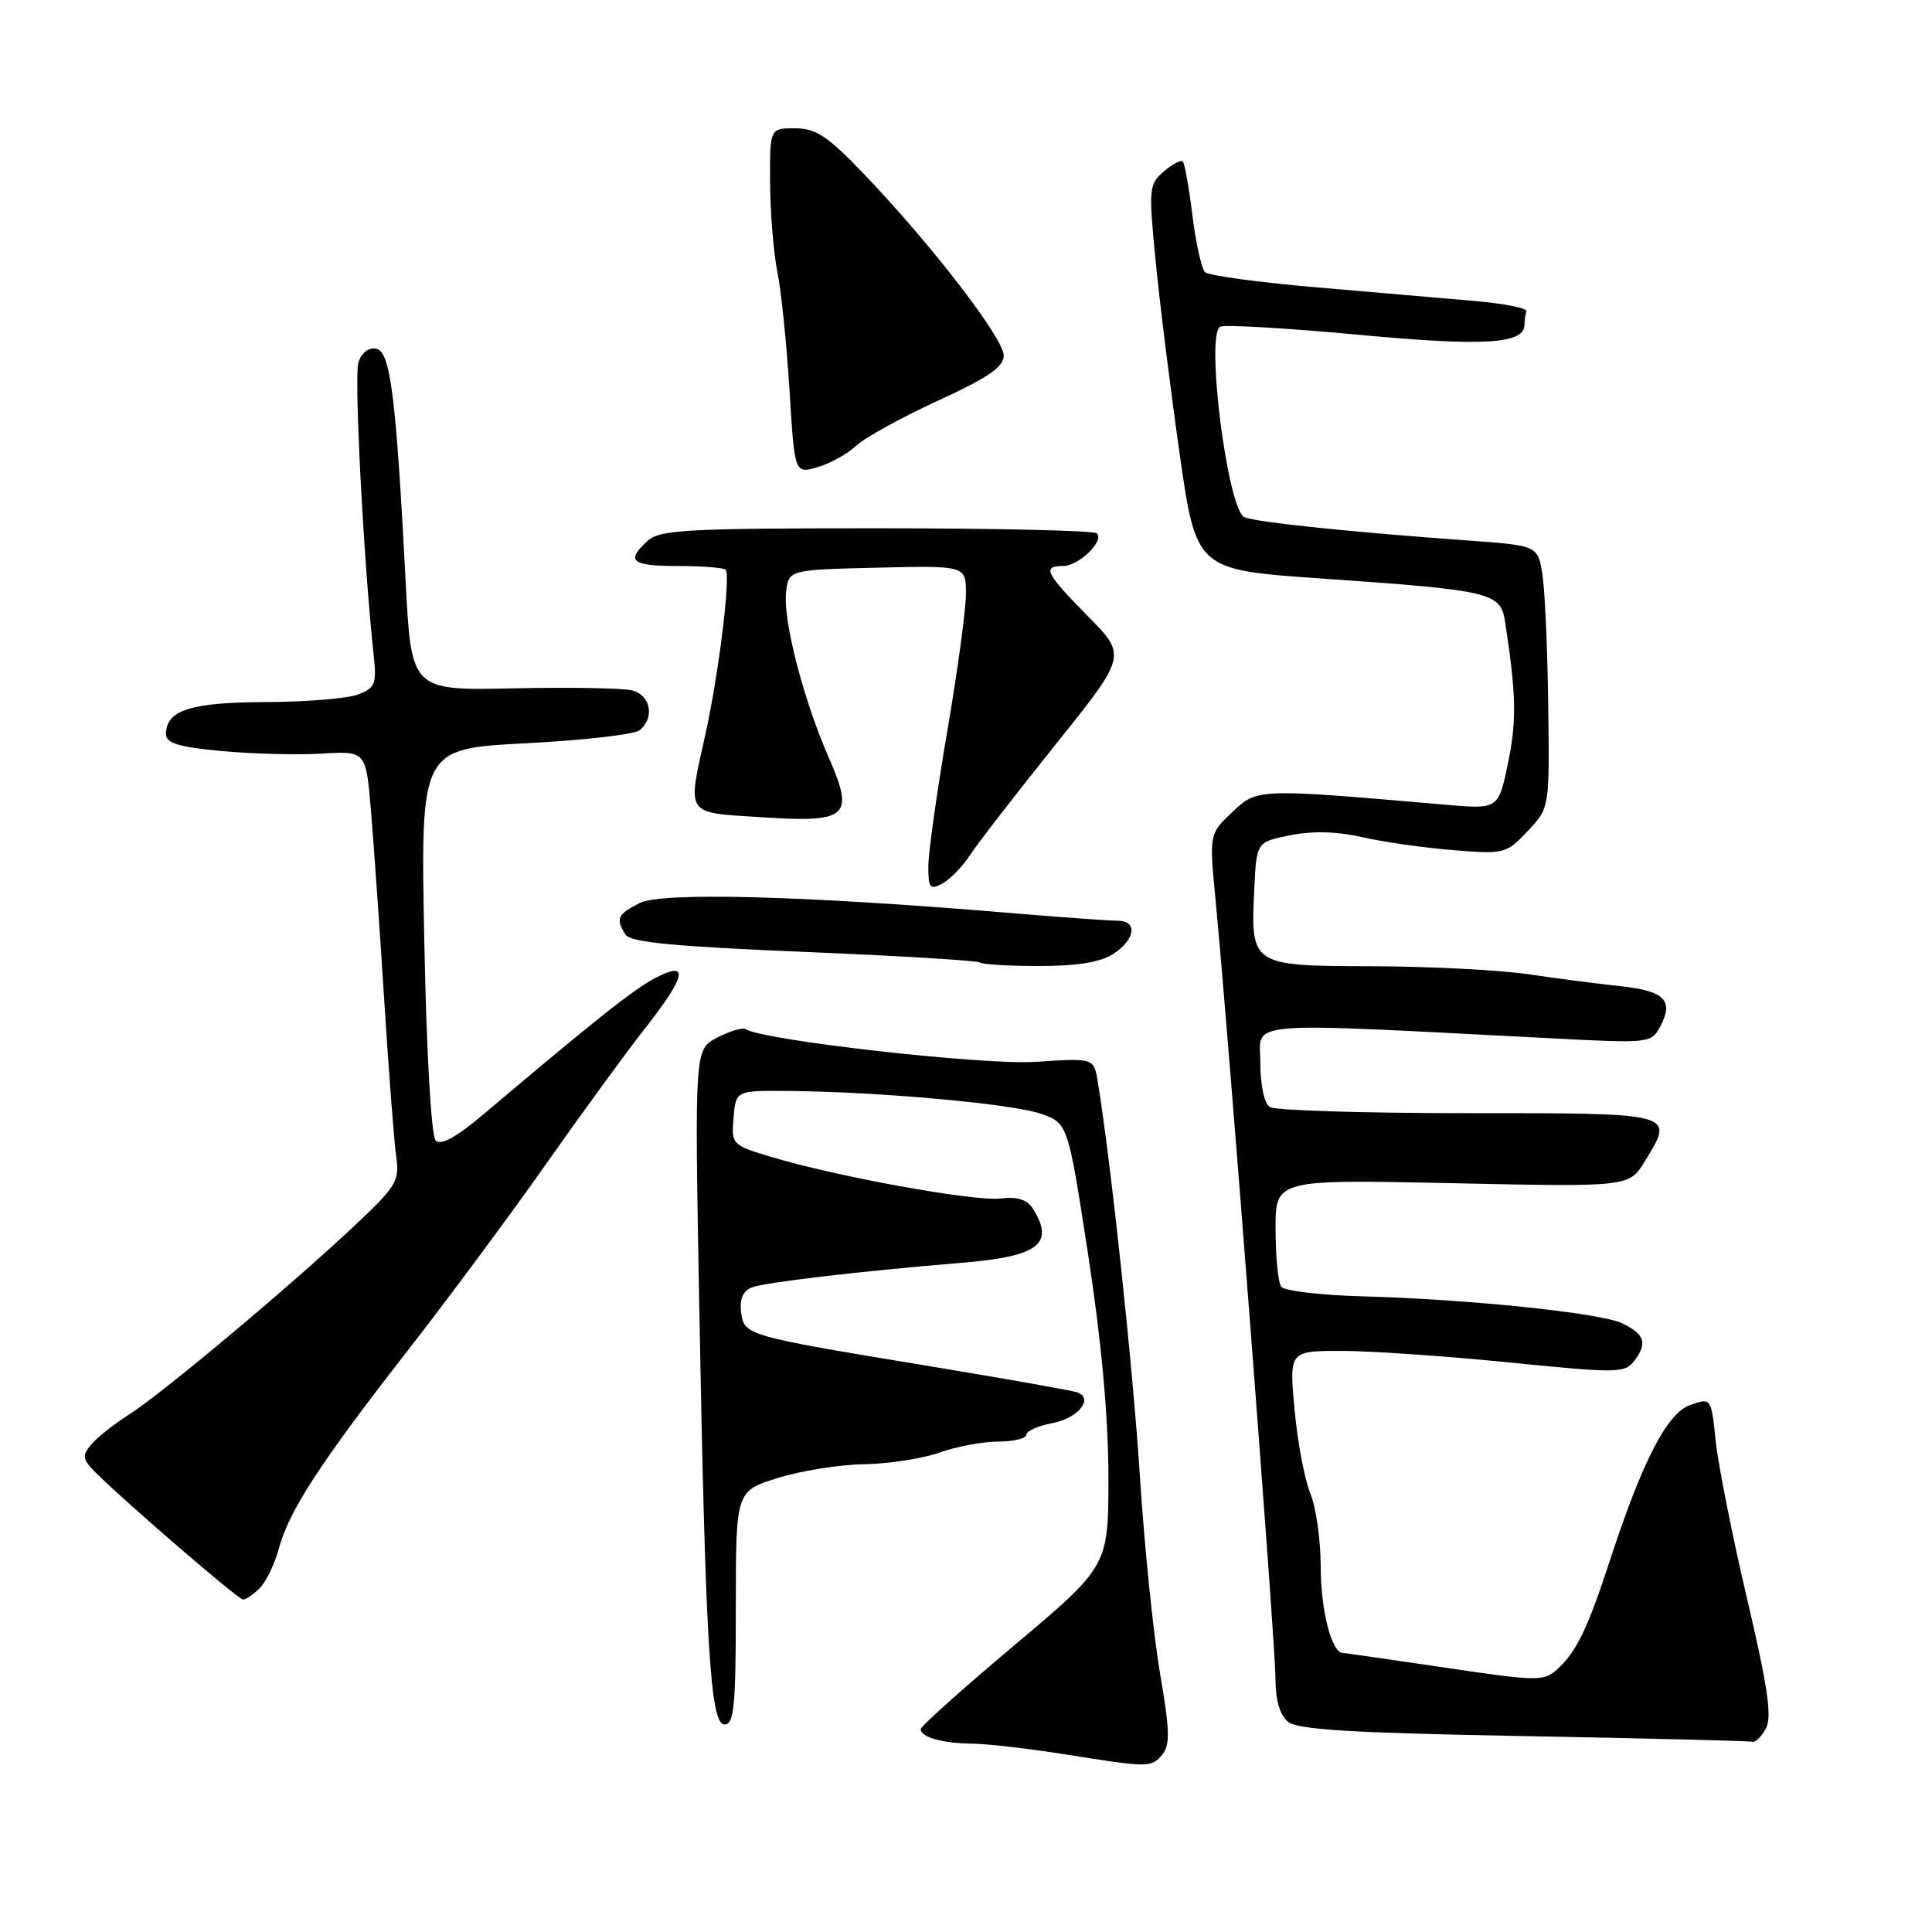 <?xml version="1.0" encoding="UTF-8" standalone="no"?>
<!DOCTYPE svg PUBLIC "-//W3C//DTD SVG 1.1//EN" "http://www.w3.org/Graphics/SVG/1.1/DTD/svg11.dtd" >
<svg xmlns="http://www.w3.org/2000/svg" xmlns:xlink="http://www.w3.org/1999/xlink" version="1.1" viewBox="0 0 256 256">
 <g >
 <path fill="currentColor"
d=" M 154.03 232.47 C 155.06 231.22 155.00 229.21 153.71 221.72 C 152.84 216.65 151.64 204.94 151.05 195.71 C 150.13 181.38 147.22 154.06 145.46 143.35 C 144.95 140.19 144.95 140.19 137.22 140.70 C 130.37 141.16 101.22 137.87 98.79 136.37 C 98.39 136.12 96.70 136.62 95.05 137.48 C 92.04 139.03 92.04 139.03 92.64 172.27 C 93.47 217.98 94.10 228.50 96.00 228.50 C 97.27 228.50 97.50 226.12 97.50 213.05 C 97.50 197.59 97.50 197.59 103.00 195.86 C 106.03 194.90 111.20 194.07 114.50 194.02 C 117.80 193.96 122.30 193.26 124.50 192.47 C 126.70 191.68 130.19 191.02 132.25 191.02 C 134.31 191.01 136.00 190.60 136.00 190.11 C 136.00 189.62 137.53 188.94 139.40 188.58 C 142.85 187.94 145.00 185.29 142.73 184.49 C 142.05 184.25 133.13 182.67 122.90 180.98 C 98.67 176.98 98.57 176.95 98.20 173.81 C 97.99 172.11 98.47 171.03 99.64 170.58 C 101.38 169.92 114.04 168.43 127.50 167.32 C 137.60 166.49 139.78 164.83 136.89 160.20 C 136.10 158.94 134.85 158.54 132.54 158.81 C 129.04 159.21 110.85 155.91 102.20 153.30 C 96.97 151.72 96.90 151.64 97.20 148.10 C 97.50 144.50 97.50 144.50 104.50 144.56 C 116.29 144.65 134.03 146.25 137.86 147.56 C 141.50 148.81 141.50 148.81 144.17 166.15 C 145.93 177.58 146.85 187.60 146.87 195.50 C 146.89 207.50 146.89 207.50 134.45 217.97 C 127.60 223.73 122.00 228.74 122.00 229.11 C 122.00 230.19 124.87 231.00 128.83 231.04 C 130.85 231.07 136.32 231.70 141.00 232.44 C 152.26 234.24 152.55 234.24 154.03 232.47 Z  M 234.00 229.01 C 234.82 227.48 234.24 223.53 231.50 211.86 C 229.54 203.52 227.67 194.11 227.34 190.95 C 226.74 185.20 226.74 185.20 223.98 186.16 C 220.90 187.23 217.63 193.57 213.28 206.89 C 210.35 215.86 208.87 218.90 206.33 221.20 C 204.56 222.80 203.69 222.79 191.48 220.97 C 184.34 219.91 178.23 219.04 177.91 219.02 C 176.43 218.97 175.00 213.34 175.00 207.58 C 175.00 204.09 174.38 199.73 173.62 197.87 C 172.86 196.02 171.92 191.01 171.53 186.75 C 170.83 179.00 170.83 179.00 177.77 179.00 C 181.59 179.00 191.59 179.69 199.98 180.53 C 214.45 181.98 215.30 181.97 216.58 180.28 C 218.33 177.98 217.92 176.77 214.93 175.34 C 212.05 173.96 194.54 172.15 180.50 171.77 C 175.00 171.62 170.17 171.05 169.77 170.50 C 169.36 169.95 169.02 166.53 169.02 162.89 C 169.00 156.28 169.00 156.28 192.43 156.78 C 215.86 157.28 215.86 157.28 217.94 153.89 C 221.91 147.42 222.22 147.50 194.48 147.50 C 180.74 147.50 168.94 147.14 168.25 146.69 C 167.52 146.22 167.00 143.77 167.00 140.81 C 167.00 135.17 163.78 135.44 206.14 137.61 C 218.49 138.25 218.82 138.21 219.97 136.05 C 221.83 132.59 220.60 131.31 214.83 130.69 C 211.90 130.38 206.35 129.66 202.50 129.09 C 198.65 128.53 189.33 128.05 181.79 128.03 C 165.75 127.99 165.71 127.97 166.20 117.76 C 166.50 111.56 166.50 111.56 171.00 110.67 C 173.95 110.08 177.21 110.17 180.46 110.92 C 183.18 111.55 188.58 112.32 192.46 112.64 C 199.34 113.20 199.57 113.14 202.41 110.14 C 205.32 107.06 205.32 107.06 205.15 93.78 C 205.07 86.48 204.73 78.65 204.41 76.39 C 203.82 72.29 203.82 72.29 194.66 71.63 C 179.08 70.51 166.57 69.21 164.90 68.54 C 162.66 67.64 159.68 44.06 161.71 43.28 C 162.44 43.00 170.68 43.49 180.03 44.36 C 196.67 45.91 202.00 45.59 202.00 43.02 C 202.00 42.46 202.11 41.66 202.25 41.25 C 202.39 40.84 199.35 40.23 195.50 39.89 C 191.65 39.56 182.20 38.74 174.50 38.08 C 166.80 37.42 160.13 36.51 159.67 36.06 C 159.21 35.61 158.46 32.22 158.00 28.54 C 157.55 24.85 156.97 21.64 156.73 21.40 C 156.48 21.15 155.35 21.75 154.21 22.72 C 152.24 24.41 152.19 24.99 153.12 34.50 C 153.65 40.00 155.08 51.47 156.29 60.00 C 158.50 75.50 158.50 75.50 175.00 76.65 C 197.68 78.22 198.84 78.50 199.43 82.38 C 200.91 92.02 200.98 95.47 199.83 101.06 C 198.55 107.24 198.55 107.24 191.53 106.63 C 166.50 104.46 166.62 104.46 163.28 107.61 C 160.22 110.50 160.22 110.50 161.09 119.50 C 162.76 136.73 169.00 217.79 169.00 222.26 C 169.00 225.22 169.56 227.22 170.65 228.13 C 171.93 229.19 178.91 229.62 201.90 230.04 C 218.18 230.34 231.82 230.68 232.21 230.79 C 232.61 230.91 233.41 230.10 234.00 229.01 Z  M 34.40 210.45 C 35.25 209.61 36.40 207.24 36.95 205.19 C 38.30 200.18 42.40 193.87 53.99 179.00 C 59.35 172.12 67.57 161.04 72.27 154.36 C 76.96 147.68 82.87 139.58 85.40 136.36 C 90.93 129.31 91.39 127.23 86.89 129.56 C 84.04 131.03 79.12 134.93 64.12 147.60 C 60.51 150.66 58.42 151.82 57.74 151.14 C 57.14 150.54 56.52 139.74 56.22 124.68 C 55.72 99.22 55.72 99.22 69.61 98.49 C 77.25 98.10 84.06 97.32 84.75 96.76 C 86.79 95.12 86.22 92.09 83.75 91.48 C 82.51 91.17 75.42 91.05 68.00 91.21 C 54.50 91.50 54.50 91.50 53.75 77.00 C 52.47 52.42 51.73 46.56 49.84 46.20 C 48.84 46.01 47.90 46.75 47.49 48.02 C 46.90 49.88 48.18 74.42 49.51 86.78 C 49.93 90.64 49.72 91.16 47.42 92.03 C 46.02 92.56 40.51 93.01 35.18 93.03 C 25.24 93.06 22.00 94.11 22.00 97.27 C 22.00 98.48 23.67 98.99 29.38 99.52 C 33.45 99.90 39.41 100.05 42.63 99.86 C 48.50 99.50 48.50 99.50 49.16 107.50 C 49.53 111.90 50.32 123.15 50.91 132.50 C 51.50 141.85 52.21 151.14 52.49 153.14 C 52.96 156.56 52.60 157.14 46.61 162.75 C 37.79 171.00 21.30 184.78 17.02 187.49 C 15.07 188.72 12.84 190.49 12.07 191.42 C 10.84 192.89 10.92 193.37 12.69 195.14 C 16.52 198.96 31.50 211.88 32.18 211.94 C 32.55 211.97 33.55 211.30 34.40 210.45 Z  M 147.54 126.38 C 150.48 124.45 150.77 122.00 148.05 122.00 C 146.98 122.00 140.57 121.54 133.80 120.97 C 106.51 118.68 87.67 118.18 84.75 119.66 C 81.81 121.15 81.55 121.74 82.88 123.84 C 83.52 124.86 89.36 125.42 106.57 126.13 C 119.14 126.65 129.62 127.29 129.87 127.54 C 130.13 127.79 133.65 128.00 137.70 128.00 C 142.80 128.00 145.83 127.50 147.54 126.38 Z  M 128.54 113.29 C 129.54 111.76 134.63 105.19 139.84 98.69 C 149.31 86.88 149.31 86.88 144.16 81.66 C 138.54 75.97 138.06 75.00 140.85 75.00 C 142.93 75.00 146.36 71.69 145.34 70.67 C 144.97 70.30 131.84 70.00 116.16 70.00 C 91.04 70.00 87.44 70.20 85.83 71.65 C 82.87 74.34 83.66 75.00 89.83 75.00 C 93.04 75.00 95.89 75.22 96.15 75.49 C 96.85 76.18 95.24 89.31 93.49 97.20 C 91.05 108.17 90.70 107.63 100.75 108.28 C 112.41 109.04 113.27 108.28 109.78 100.30 C 106.44 92.66 103.74 82.19 104.16 78.47 C 104.50 75.50 104.50 75.50 116.25 75.22 C 128.00 74.94 128.00 74.94 127.99 78.72 C 127.99 80.80 126.86 89.03 125.50 97.00 C 124.14 104.97 123.01 112.98 123.01 114.79 C 123.00 117.68 123.22 117.95 124.86 117.08 C 125.88 116.53 127.54 114.83 128.54 113.29 Z  M 113.41 59.09 C 114.56 58.01 119.44 55.32 124.25 53.11 C 130.95 50.03 133.00 48.63 133.00 47.11 C 133.00 44.86 123.52 32.53 114.66 23.25 C 109.66 18.02 108.14 17.00 105.34 17.00 C 102.00 17.00 102.00 17.00 102.04 24.25 C 102.07 28.24 102.50 33.52 103.00 36.00 C 103.51 38.48 104.23 45.51 104.61 51.64 C 105.29 62.78 105.29 62.78 108.31 61.91 C 109.96 61.44 112.26 60.17 113.41 59.09 Z "/>
</g>
</svg>
